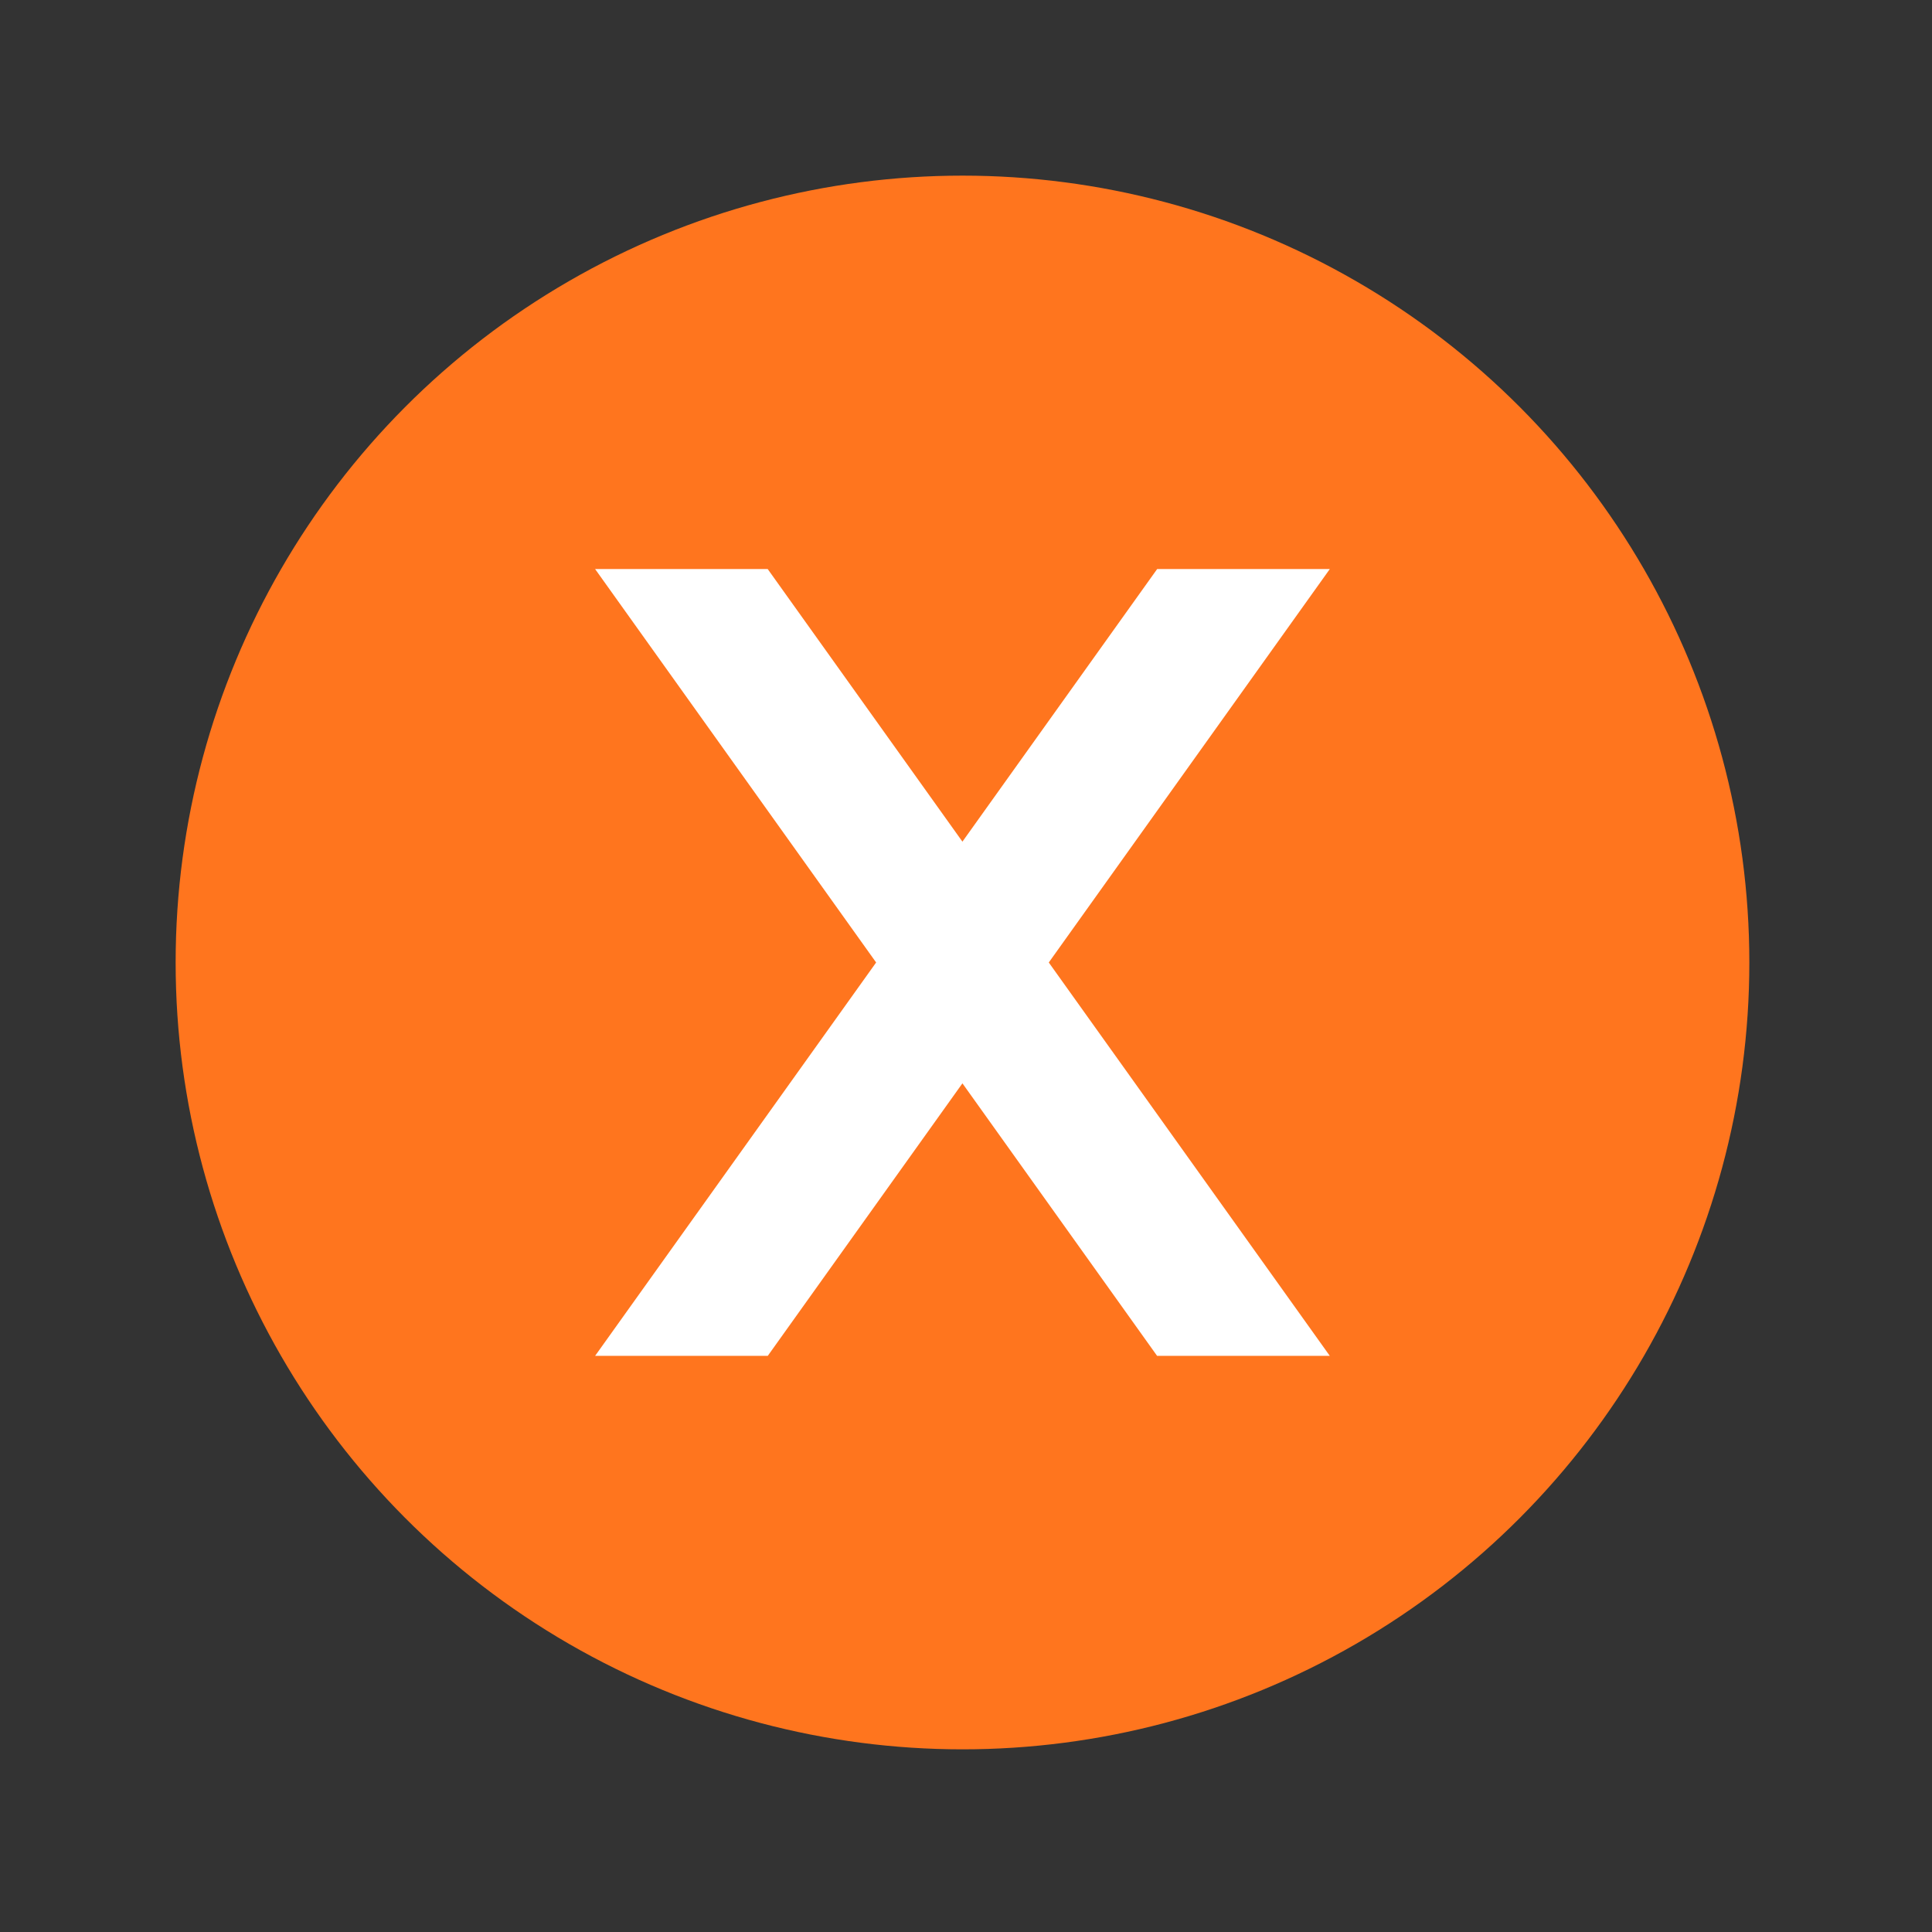 <?xml version="1.0" encoding="UTF-8"?>
<svg width="33px" height="33px" viewBox="0 0 33 33" version="1.1" xmlns="http://www.w3.org/2000/svg" xmlns:xlink="http://www.w3.org/1999/xlink">
    <rect x="0" y="0" width="33" height="33" fill="#333333" stroke="none"/>
    <!-- Generator: Sketch 63 (92445) - https://sketch.com -->
    <title>assets/icons/ButtonXText</title>
    <desc>Created with Sketch.</desc>
    <g id="assets/icons/ButtonXText" stroke="none" stroke-width="1" fill="none" fill-rule="evenodd">
        <g id="IconButton/X">
            <g id="button-x" transform="translate(3, 3)">
                <circle id="bg" fill="#FF751E" fill-rule="nonzero" cx="13.44" cy="13.44" r="13.44"></circle>
                <path d="M10.113,6.72 L13.439,11.376 L16.765,6.72 L19.714,6.72 L14.914,13.44 L19.714,20.159 L16.764,20.159 L13.439,15.504 L10.114,20.159 L7.165,20.159 L11.965,13.44 L7.165,6.72 L10.113,6.72 Z" id="Combined-Shape" fill="#FFFFFF" fill-rule="nonzero"></path>
            </g>
        </g>
    </g>
</svg>